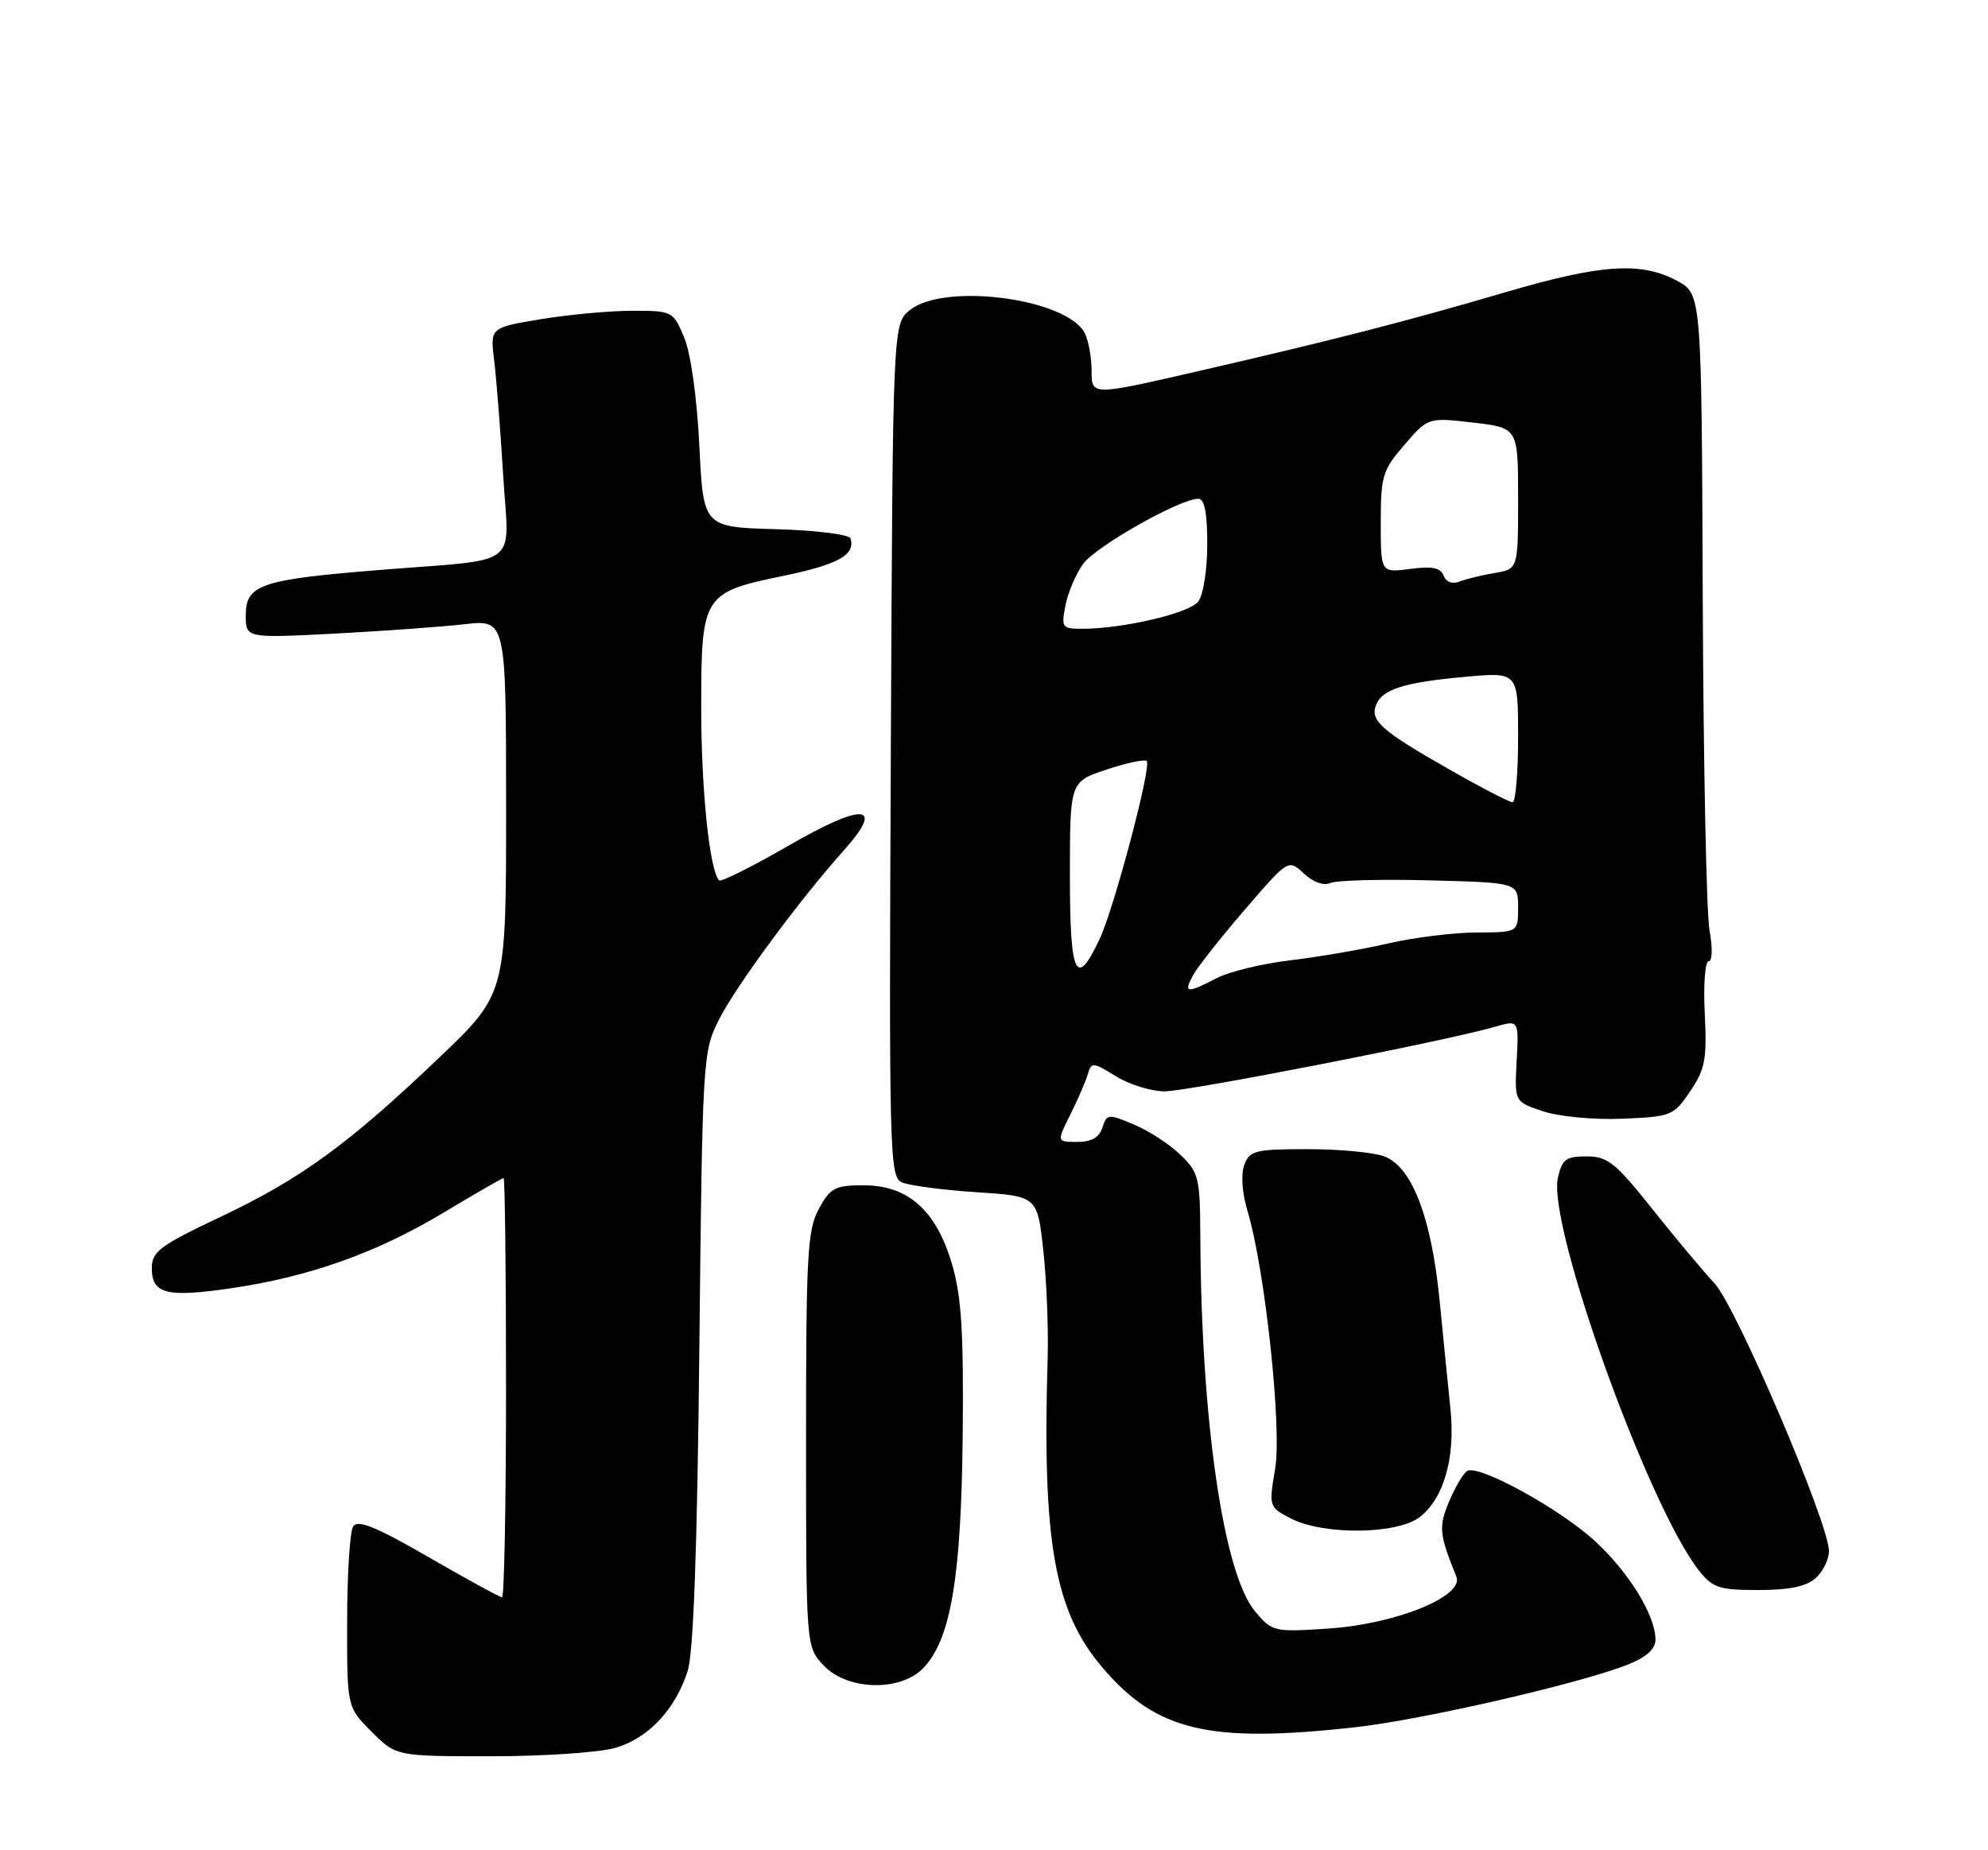 <?xml version="1.0" encoding="UTF-8" standalone="no"?>
<!DOCTYPE svg PUBLIC "-//W3C//DTD SVG 1.1//EN" "http://www.w3.org/Graphics/SVG/1.1/DTD/svg11.dtd" >
<svg xmlns="http://www.w3.org/2000/svg" xmlns:xlink="http://www.w3.org/1999/xlink" version="1.1" viewBox="0 0 275 256">
 <g >
 <path fill="currentColor"
d=" M 85.19 241.82 C 89.73 240.46 93.41 236.53 95.12 231.22 C 95.93 228.69 96.45 214.42 96.74 186.54 C 97.17 146.16 97.21 145.52 99.48 141.03 C 101.84 136.37 110.56 124.56 116.74 117.64 C 122.47 111.23 119.50 110.99 109.06 117.02 C 104.05 119.91 99.74 122.07 99.48 121.81 C 98.16 120.50 97.00 109.30 97.00 97.97 C 97.00 82.31 97.21 81.98 108.44 79.66 C 115.96 78.10 118.36 76.76 117.65 74.50 C 117.48 73.95 112.86 73.37 107.32 73.22 C 97.29 72.93 97.29 72.93 96.74 61.65 C 96.41 54.98 95.55 48.87 94.64 46.69 C 93.13 43.06 93.01 43.00 87.49 43.00 C 84.41 43.00 78.71 43.52 74.84 44.16 C 67.79 45.33 67.79 45.33 68.36 49.91 C 68.67 52.44 69.23 59.54 69.60 65.70 C 70.39 78.84 72.46 77.25 52.42 78.87 C 36.06 80.19 34.00 80.89 34.00 85.13 C 34.00 88.30 34.00 88.30 46.25 87.67 C 52.99 87.31 61.09 86.73 64.25 86.37 C 70.00 85.72 70.00 85.72 70.01 111.61 C 70.02 137.50 70.02 137.50 60.76 146.33 C 48.20 158.32 41.62 163.11 30.46 168.39 C 22.10 172.35 21.00 173.17 21.00 175.47 C 21.00 179.03 23.05 179.55 31.94 178.25 C 42.73 176.68 52.11 173.34 61.32 167.81 C 65.72 165.16 69.47 163.00 69.66 163.00 C 69.85 163.00 70.00 176.05 70.00 192.00 C 70.00 207.95 69.75 221.00 69.45 221.00 C 69.14 221.00 64.57 218.50 59.29 215.45 C 52.00 211.24 49.48 210.22 48.85 211.20 C 48.40 211.92 48.02 217.83 48.02 224.35 C 48.00 236.20 48.00 236.20 51.40 239.60 C 54.80 243.00 54.80 243.00 68.03 243.00 C 75.31 243.00 83.03 242.47 85.19 241.82 Z  M 187.50 238.98 C 196.83 237.94 218.69 232.91 225.25 230.29 C 227.77 229.27 229.00 228.15 229.00 226.85 C 229.00 223.53 225.35 217.58 220.67 213.26 C 215.77 208.74 204.51 202.57 202.95 203.53 C 202.41 203.87 201.29 205.77 200.45 207.76 C 198.98 211.29 199.08 212.27 201.46 218.14 C 202.57 220.86 193.09 224.71 183.77 225.33 C 176.20 225.83 175.99 225.78 173.61 222.95 C 169.24 217.75 166.14 196.50 166.04 170.94 C 166.00 162.92 165.82 162.21 163.25 159.74 C 161.74 158.29 158.84 156.41 156.81 155.57 C 153.31 154.10 153.10 154.12 152.50 156.01 C 152.06 157.38 150.98 158.00 149.02 158.00 C 146.17 158.00 146.17 158.00 148.04 154.25 C 149.07 152.19 150.16 149.68 150.46 148.67 C 150.97 146.92 151.16 146.93 154.37 148.92 C 156.22 150.06 159.24 151.00 161.09 151.00 C 164.34 151.00 200.17 144.00 206.80 142.07 C 210.10 141.11 210.10 141.11 209.80 146.78 C 209.50 152.45 209.50 152.45 213.45 153.76 C 215.67 154.50 220.47 154.95 224.41 154.79 C 231.19 154.51 231.51 154.38 233.80 151.00 C 235.87 147.95 236.13 146.57 235.82 140.25 C 235.62 136.26 235.86 133.00 236.36 133.00 C 236.87 133.00 236.92 131.17 236.48 128.75 C 236.05 126.41 235.63 105.64 235.54 82.59 C 235.38 40.67 235.38 40.67 231.96 38.84 C 227.00 36.18 221.47 36.55 208.23 40.44 C 194.43 44.49 184.68 47.00 165.25 51.47 C 151.00 54.74 151.00 54.74 151.00 51.31 C 151.00 49.42 150.56 47.05 150.03 46.05 C 147.47 41.27 130.60 39.07 125.86 42.91 C 123.50 44.82 123.50 44.82 123.23 103.80 C 122.97 159.43 123.05 162.81 124.73 163.58 C 125.70 164.03 130.32 164.64 135.00 164.95 C 143.50 165.50 143.50 165.50 144.32 173.00 C 144.78 177.12 145.04 183.88 144.92 188.00 C 144.16 213.47 145.86 222.97 152.56 230.80 C 160.03 239.53 167.30 241.23 187.50 238.98 Z  M 127.78 230.74 C 131.54 226.73 132.97 218.19 133.17 198.56 C 133.31 184.19 133.00 179.34 131.67 174.84 C 129.48 167.44 125.60 164.00 119.45 164.00 C 115.52 164.00 114.86 164.35 113.28 167.25 C 111.69 170.15 111.50 173.59 111.50 199.17 C 111.50 227.83 111.50 227.83 113.92 230.42 C 117.22 233.93 124.62 234.10 127.78 230.74 Z  M 251.17 218.35 C 252.18 217.43 253.00 215.75 253.00 214.60 C 252.99 210.78 240.17 180.77 237.17 177.57 C 235.60 175.88 231.71 171.24 228.54 167.25 C 223.47 160.87 222.38 160.00 219.47 160.00 C 216.61 160.00 216.07 160.40 215.50 162.99 C 214.05 169.58 227.98 208.35 235.00 217.28 C 236.92 219.71 237.80 220.00 243.24 220.00 C 247.52 220.00 249.89 219.50 251.17 218.35 Z  M 196.44 209.87 C 199.75 207.26 201.34 201.64 200.64 194.93 C 200.33 191.95 199.65 185.15 199.13 179.84 C 198.00 168.41 195.32 161.45 191.49 160.00 C 190.05 159.45 185.28 159.00 180.90 159.00 C 173.61 159.00 172.87 159.19 172.12 161.19 C 171.64 162.50 171.82 165.08 172.57 167.56 C 174.99 175.62 177.35 197.59 176.39 203.23 C 175.51 208.43 175.54 208.52 178.50 210.07 C 183.06 212.44 193.31 212.33 196.44 209.87 Z  M 165.02 134.96 C 165.62 133.84 168.84 129.76 172.17 125.89 C 178.22 118.86 178.22 118.86 180.36 120.86 C 181.63 122.05 183.11 122.59 184.00 122.18 C 184.82 121.80 191.01 121.63 197.75 121.81 C 210.00 122.12 210.00 122.12 210.00 125.56 C 210.00 129.00 210.00 129.00 204.25 129.02 C 201.09 129.03 195.57 129.72 192.00 130.54 C 188.43 131.37 182.35 132.41 178.50 132.87 C 174.65 133.32 170.06 134.43 168.30 135.34 C 164.16 137.49 163.70 137.43 165.02 134.96 Z  M 148.00 121.16 C 148.00 108.16 148.00 108.16 153.06 106.48 C 155.85 105.55 158.36 105.02 158.63 105.30 C 159.33 105.99 154.11 125.68 152.11 129.93 C 148.85 136.87 148.00 135.07 148.00 121.16 Z  M 200.48 106.46 C 191.13 101.14 189.51 99.72 190.34 97.56 C 191.18 95.37 194.25 94.40 202.75 93.64 C 210.00 92.99 210.00 92.99 210.00 101.99 C 210.00 106.95 209.65 111.00 209.23 111.00 C 208.80 111.00 204.86 108.96 200.48 106.46 Z  M 147.39 83.75 C 147.74 81.96 148.84 79.38 149.85 78.00 C 151.61 75.58 163.21 69.02 165.75 69.01 C 166.62 69.00 167.00 70.92 167.00 75.31 C 167.00 78.82 166.45 82.34 165.75 83.24 C 164.51 84.85 155.34 87.00 149.69 87.00 C 146.91 87.00 146.78 86.82 147.39 83.75 Z  M 199.69 79.64 C 199.27 78.55 198.09 78.31 195.06 78.72 C 191.00 79.26 191.00 79.26 191.00 72.30 C 191.00 65.87 191.25 65.04 194.28 61.54 C 197.55 57.75 197.55 57.75 203.78 58.47 C 210.00 59.20 210.00 59.20 210.00 68.97 C 210.00 78.74 210.00 78.74 206.75 79.28 C 204.96 79.58 202.77 80.12 201.88 80.47 C 200.90 80.86 200.03 80.53 199.69 79.64 Z "/>
</g>
</svg>